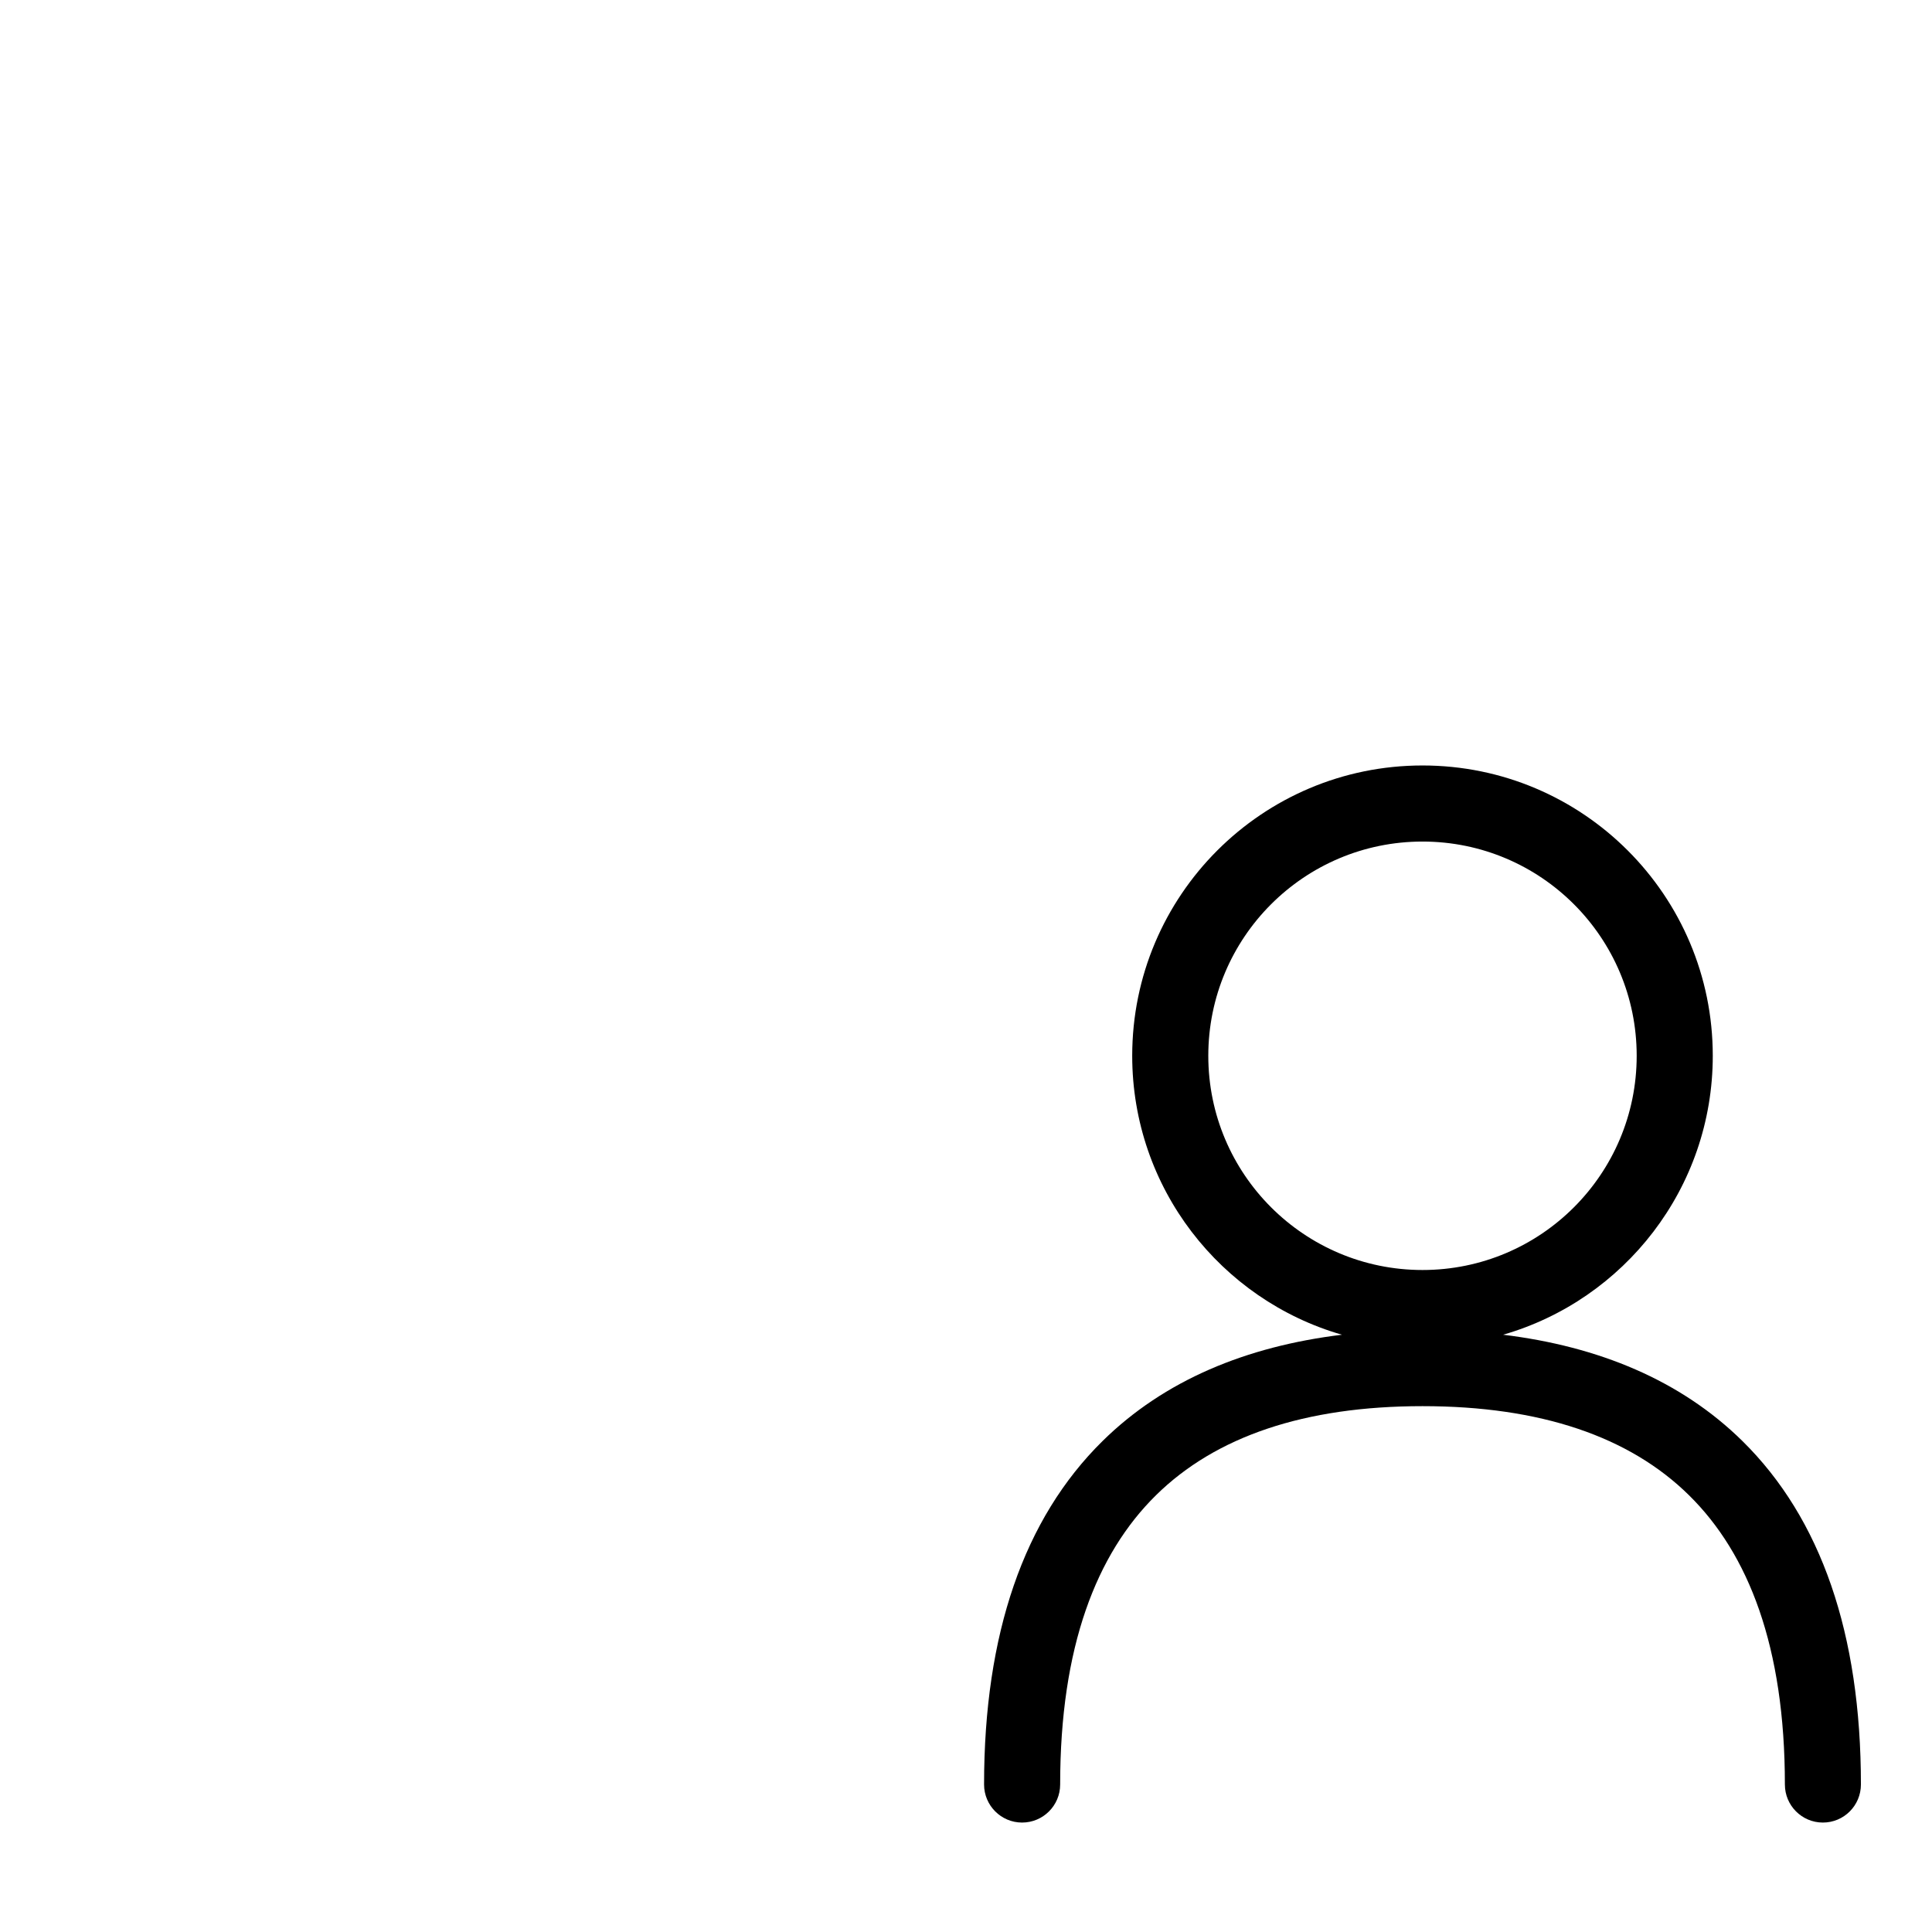 <svg width="34" height="34" viewBox="0 0 34 34" fill="none" xmlns="http://www.w3.org/2000/svg">
<g clip-path="url(#clip0_739_340)">
<path fill-rule="evenodd" clip-rule="evenodd" d="M25.034 13.471C22.212 13.471 19.925 15.759 19.925 18.58C19.925 20.909 21.484 22.875 23.616 23.489C21.933 23.694 20.489 24.29 19.402 25.361C18.018 26.725 17.318 28.755 17.318 31.404C17.318 31.774 17.618 32.074 17.987 32.074C18.357 32.074 18.657 31.774 18.657 31.404C18.657 28.98 19.295 27.347 20.342 26.315C21.391 25.281 22.957 24.746 25.034 24.746C27.11 24.746 28.676 25.281 29.725 26.315C30.772 27.347 31.411 28.98 31.411 31.404C31.411 31.774 31.71 32.074 32.08 32.074C32.45 32.074 32.749 31.774 32.749 31.404C32.749 28.755 32.049 26.725 30.665 25.361C29.578 24.29 28.134 23.694 26.452 23.489C28.583 22.875 30.142 20.909 30.142 18.58C30.142 15.759 27.855 13.471 25.034 13.471ZM21.264 18.58C21.264 16.498 22.952 14.81 25.034 14.81C27.116 14.81 28.803 16.498 28.803 18.58C28.803 20.662 27.116 22.35 25.034 22.35C22.952 22.35 21.264 20.662 21.264 18.58Z" fill="black"/>
</g>
<defs>
<clipPath id="clip0_739_340">
<rect width="33.377" height="33.377" fill="white"/>
</clipPath>
</defs>
</svg>
